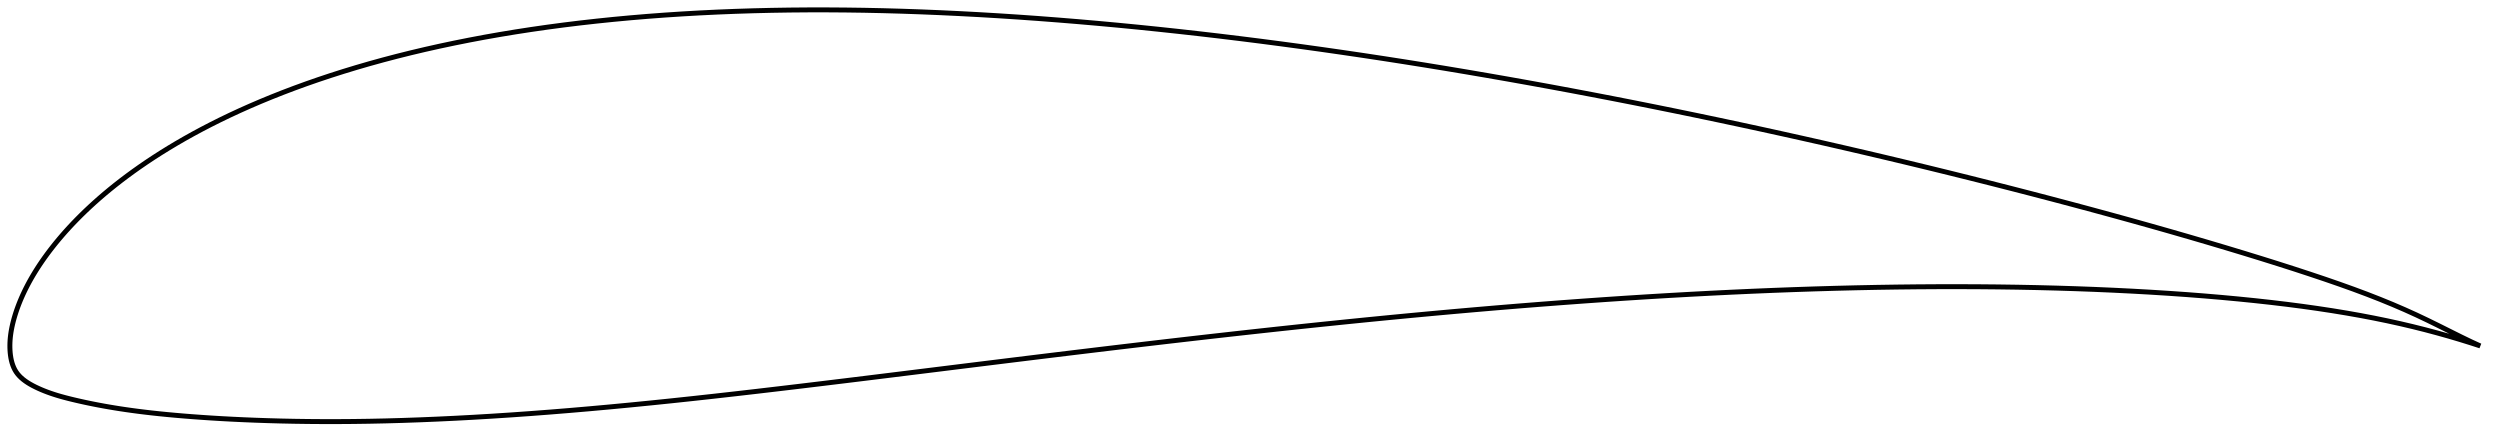 <?xml version="1.0" encoding="utf-8" ?>
<svg baseProfile="full" height="178.66" version="1.1" width="1011.992" xmlns="http://www.w3.org/2000/svg" xmlns:ev="http://www.w3.org/2001/xml-events" xmlns:xlink="http://www.w3.org/1999/xlink"><defs /><polygon fill="none" points="1003.992,140.03 1000.395,138.38 996.165,136.335 991.812,134.165 987.337,131.93 982.772,129.689 978.127,127.483 973.377,125.334 968.488,123.231 963.43,121.161 958.18,119.112 952.721,117.075 947.041,115.04 941.131,112.997 934.986,110.936 928.611,108.85 922.012,106.74 915.199,104.606 908.187,102.45 900.993,100.274 893.633,98.084 886.127,95.885 878.488,93.682 870.729,91.479 862.861,89.277 854.894,87.08 846.838,84.89 838.705,82.708 830.506,80.537 822.25,78.379 813.947,76.237 805.605,74.112 797.23,72.006 788.83,69.92 780.408,67.856 771.968,65.814 763.513,63.797 755.045,61.803 746.565,59.835 738.074,57.891 729.575,55.973 721.069,54.08 712.557,52.213 704.043,50.373 695.528,48.561 687.014,46.776 678.501,45.02 669.993,43.293 661.488,41.595 652.988,39.927 644.494,38.29 636.006,36.683 627.526,35.108 619.054,33.565 610.592,32.054 602.139,30.576 593.698,29.131 585.268,27.721 576.85,26.345 568.443,25.004 560.048,23.699 551.666,22.429 543.296,21.196 534.941,19.999 526.602,18.84 518.28,17.718 509.977,16.635 501.695,15.592 493.434,14.589 485.196,13.627 476.981,12.707 468.79,11.829 460.623,10.993 452.481,10.202 444.366,9.454 436.278,8.75 428.218,8.092 420.19,7.479 412.194,6.913 404.233,6.394 396.31,5.923 388.427,5.502 380.589,5.13 372.798,4.808 365.058,4.538 357.368,4.322 349.731,4.159 342.146,4.052 334.61,4.0 327.124,4.005 319.686,4.067 312.296,4.185 304.956,4.361 297.667,4.594 290.431,4.885 283.25,5.233 276.129,5.64 269.069,6.105 262.073,6.628 255.143,7.21 248.28,7.85 241.488,8.549 234.768,9.306 228.122,10.122 221.553,10.996 215.062,11.929 208.651,12.918 202.323,13.965 196.08,15.068 189.925,16.226 183.861,17.439 177.89,18.706 172.014,20.024 166.237,21.393 160.562,22.811 154.991,24.276 149.526,25.788 144.17,27.343 138.924,28.941 133.791,30.577 128.774,32.251 123.873,33.96 119.093,35.7 114.434,37.469 109.898,39.263 105.487,41.081 101.202,42.919 97.043,44.775 93.009,46.646 89.1,48.53 85.315,50.425 81.653,52.326 78.113,54.233 74.694,56.142 71.393,58.051 68.21,59.957 65.142,61.858 62.187,63.752 59.342,65.637 56.606,67.511 53.976,69.374 51.449,71.223 49.021,73.058 46.691,74.876 44.454,76.678 42.307,78.463 40.249,80.229 38.276,81.977 36.384,83.705 34.571,85.414 32.834,87.102 31.17,88.771 29.576,90.419 28.05,92.046 26.589,93.654 25.192,95.24 23.856,96.806 22.579,98.352 21.359,99.877 20.193,101.381 19.08,102.866 18.018,104.33 17.005,105.774 16.04,107.199 15.122,108.606 14.248,109.995 13.418,111.366 12.63,112.72 11.882,114.058 11.174,115.38 10.502,116.687 9.868,117.979 9.269,119.256 8.705,120.519 8.176,121.767 7.681,122.999 7.218,124.217 6.789,125.419 6.391,126.605 6.024,127.776 5.687,128.93 5.38,130.069 5.103,131.192 4.856,132.3 4.639,133.394 4.453,134.474 4.299,135.544 4.176,136.603 4.085,137.653 4.026,138.697 4.0,139.736 4.007,140.771 4.048,141.804 4.125,142.836 4.242,143.863 4.401,144.88 4.608,145.883 4.866,146.868 5.181,147.831 5.558,148.767 6.002,149.671 6.52,150.537 7.118,151.361 7.795,152.144 8.546,152.888 9.369,153.597 10.26,154.271 11.214,154.914 12.226,155.528 13.292,156.116 14.402,156.679 15.55,157.221 16.732,157.742 17.95,158.244 19.204,158.726 20.498,159.19 21.832,159.637 23.21,160.068 24.632,160.484 26.103,160.888 27.623,161.283 29.196,161.672 30.825,162.058 32.512,162.444 34.261,162.829 36.075,163.212 37.957,163.594 39.911,163.973 41.942,164.349 44.052,164.721 46.247,165.089 48.531,165.452 50.91,165.809 53.39,166.159 55.978,166.502 58.682,166.837 61.51,167.165 64.472,167.483 67.576,167.793 70.834,168.094 74.254,168.387 77.846,168.671 81.62,168.946 85.585,169.21 89.748,169.461 94.114,169.695 98.69,169.911 103.477,170.106 108.478,170.277 113.694,170.422 119.126,170.536 124.771,170.616 130.624,170.659 136.679,170.66 142.931,170.616 149.373,170.525 156.002,170.384 162.808,170.193 169.783,169.95 176.916,169.656 184.199,169.31 191.619,168.913 199.169,168.464 206.838,167.964 214.618,167.414 222.502,166.815 230.484,166.168 238.563,165.473 246.734,164.733 254.996,163.948 263.346,163.12 271.786,162.25 280.315,161.341 288.935,160.394 297.643,159.412 306.44,158.399 315.323,157.356 324.287,156.289 333.327,155.199 342.437,154.09 351.608,152.965 360.828,151.827 370.087,150.68 379.37,149.529 388.664,148.376 397.958,147.225 407.244,146.077 416.514,144.936 425.765,143.804 434.996,142.681 444.205,141.569 453.391,140.47 462.553,139.384 471.691,138.313 480.805,137.258 489.893,136.219 498.955,135.197 507.992,134.195 517.003,133.212 525.988,132.249 534.949,131.307 543.886,130.387 552.799,129.489 561.69,128.615 570.558,127.764 579.404,126.938 588.228,126.136 597.031,125.361 605.811,124.611 614.57,123.889 623.306,123.193 632.019,122.527 640.709,121.888 649.376,121.28 658.02,120.701 666.641,120.153 675.237,119.636 683.809,119.151 692.356,118.699 700.877,118.28 709.37,117.894 717.835,117.543 726.27,117.226 734.673,116.946 743.043,116.702 751.377,116.495 759.675,116.326 767.934,116.195 776.152,116.104 784.327,116.052 792.457,116.041 800.538,116.071 808.568,116.143 816.543,116.258 824.459,116.414 832.313,116.614 840.1,116.858 847.813,117.145 855.446,117.476 862.993,117.851 870.445,118.269 877.796,118.73 885.038,119.236 892.161,119.786 899.158,120.381 906.02,121.018 912.74,121.698 919.313,122.421 925.732,123.189 931.996,124.002 938.103,124.862 944.054,125.767 949.85,126.719 955.494,127.718 960.99,128.766 966.343,129.864 971.56,131.012 976.649,132.209 981.613,133.454 986.454,134.741 991.171,136.066 995.762,137.424 1000.226,138.81 1003.992,140.03" stroke="black" stroke-width="2.0" /></svg>